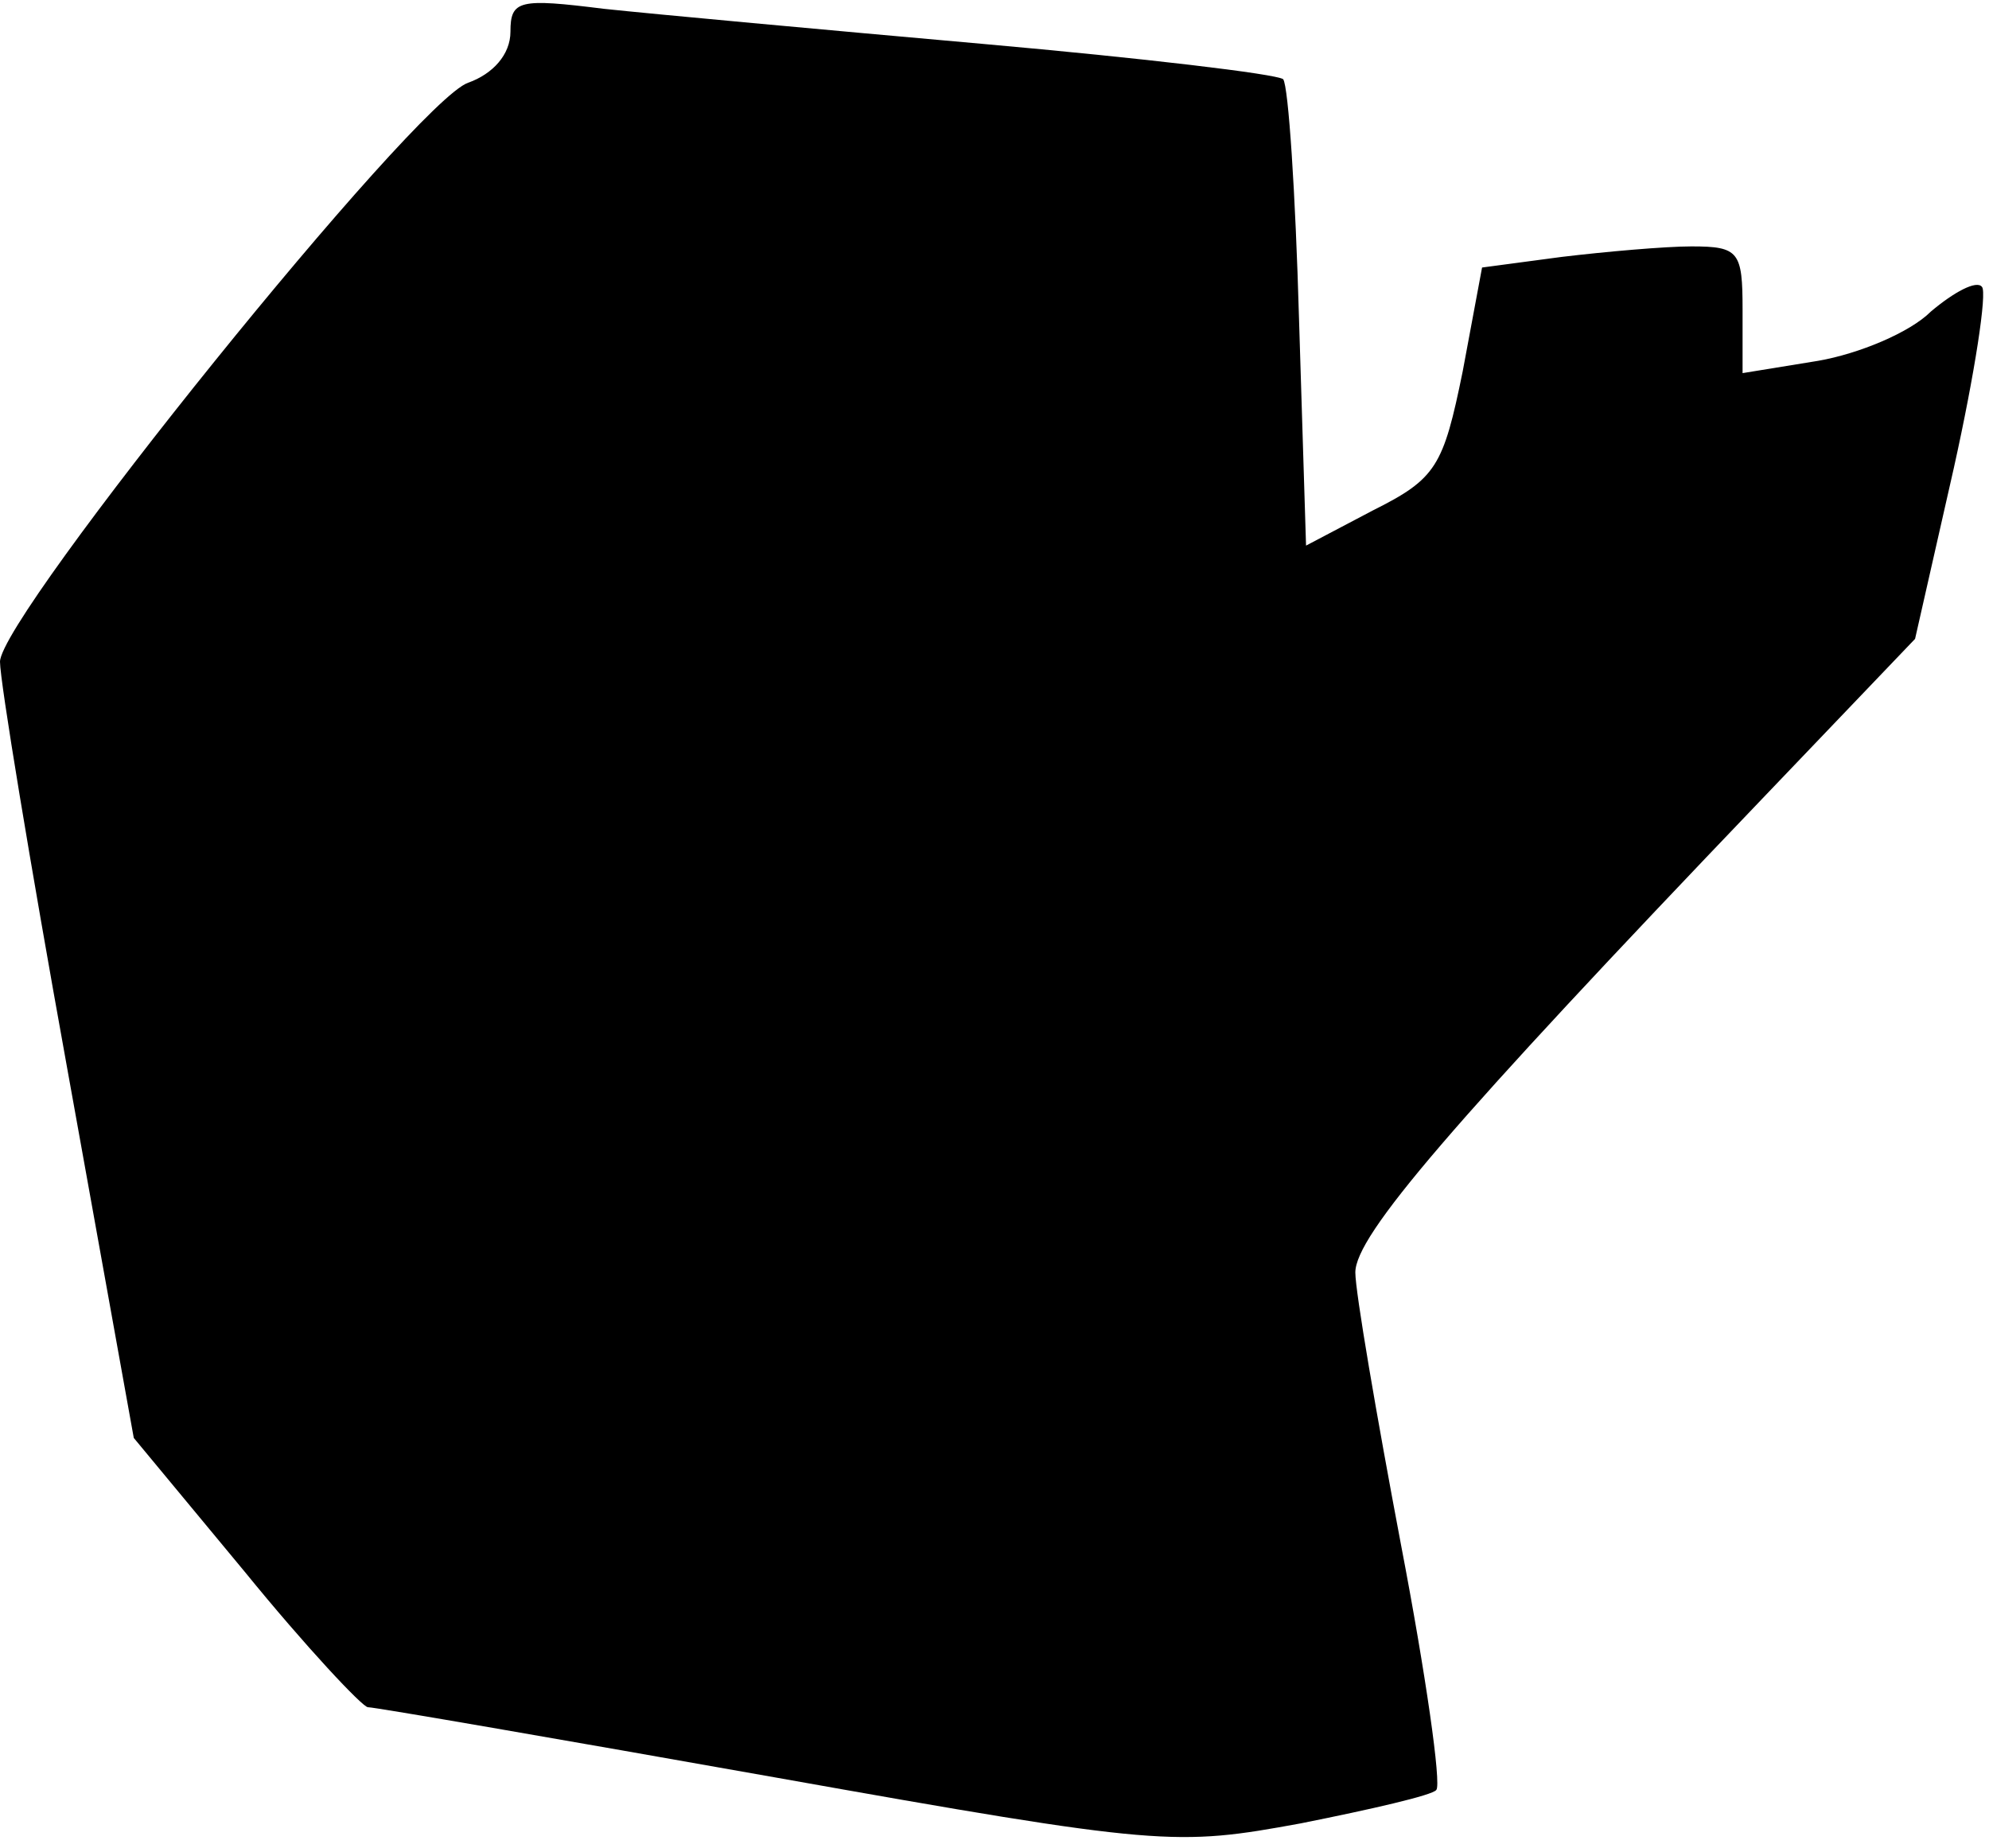 <?xml version="1.0" standalone="no"?>
<!DOCTYPE svg PUBLIC "-//W3C//DTD SVG 20010904//EN"
 "http://www.w3.org/TR/2001/REC-SVG-20010904/DTD/svg10.dtd">
<svg version="1.0" xmlns="http://www.w3.org/2000/svg"
 width="113pt" height="105pt" viewBox="0 0 113 105"
 preserveAspectRatio="xMidYMid meet">
<g transform="translate(0,105) scale(0.1,-0.1)"
fill="#000000" stroke="none">
<path fill="#000000" stroke="none" d="M290 1032 c0 -13 -10 -24 -24 -29 -30
-10 -266 -303 -266 -329 0 -11 17 -114 38 -230 l38 -211 63 -76 c35 -43 67
-77 70 -77 4 0 108 -18 232 -40 219 -39 227 -39 298 -26 40 8 75 16 77 19 3 3
-6 66 -20 139 -14 74 -26 144 -26 155 0 21 54 84 231 269 l87 91 22 97 c12 54
19 100 16 103 -3 4 -16 -3 -29 -14 -12 -12 -41 -24 -64 -28 l-43 -7 0 36 c0
33 -2 36 -29 36 -15 0 -49 -3 -74 -6 l-45 -6 -11 -59 c-11 -54 -15 -61 -51
-79 l-38 -20 -4 129 c-2 71 -6 132 -9 136 -4 3 -80 12 -170 20 -90 8 -188 17
-216 20 -48 6 -53 5 -53 -13z"/>
</g>
</svg>
